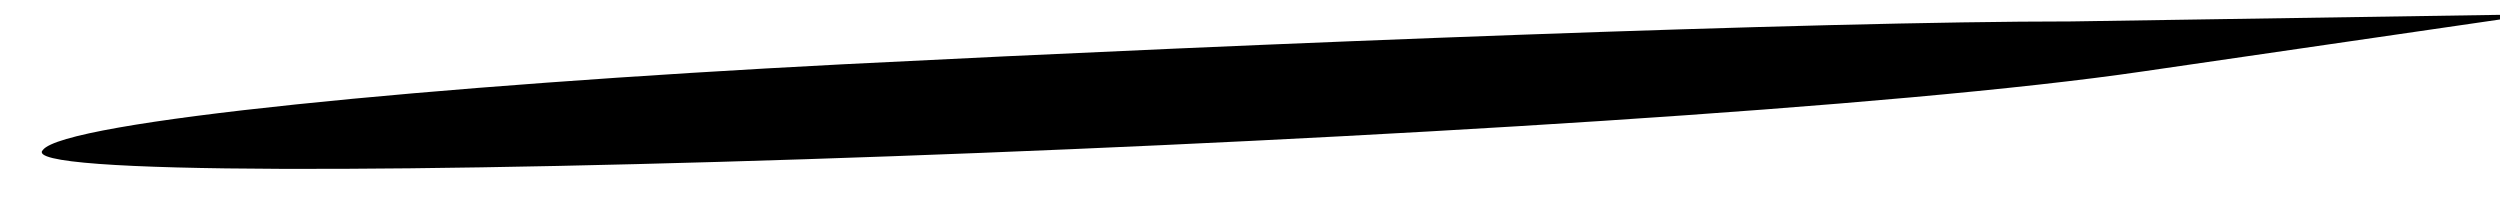 <?xml version="1.0" standalone="no"?>
<!DOCTYPE svg PUBLIC "-//W3C//DTD SVG 20010904//EN"
 "http://www.w3.org/TR/2001/REC-SVG-20010904/DTD/svg10.dtd">
<svg version="1.0" xmlns="http://www.w3.org/2000/svg"
 width="35pt" height="3pt" viewBox="0 0 35 3"
 preserveAspectRatio="xMidYMid meet">
<g transform="translate(0,3) scale(0.1,-0.1)"
fill="#000000" stroke="none">
<path fill="#000000" stroke="none" d="M118 21 c-58 -3 -109 -8 -112 -12 -7
-7 226 1 294 11 l55 8 -65 -1 c-36 0 -113 -3 -172 -6z"/>
</g>
</svg>
